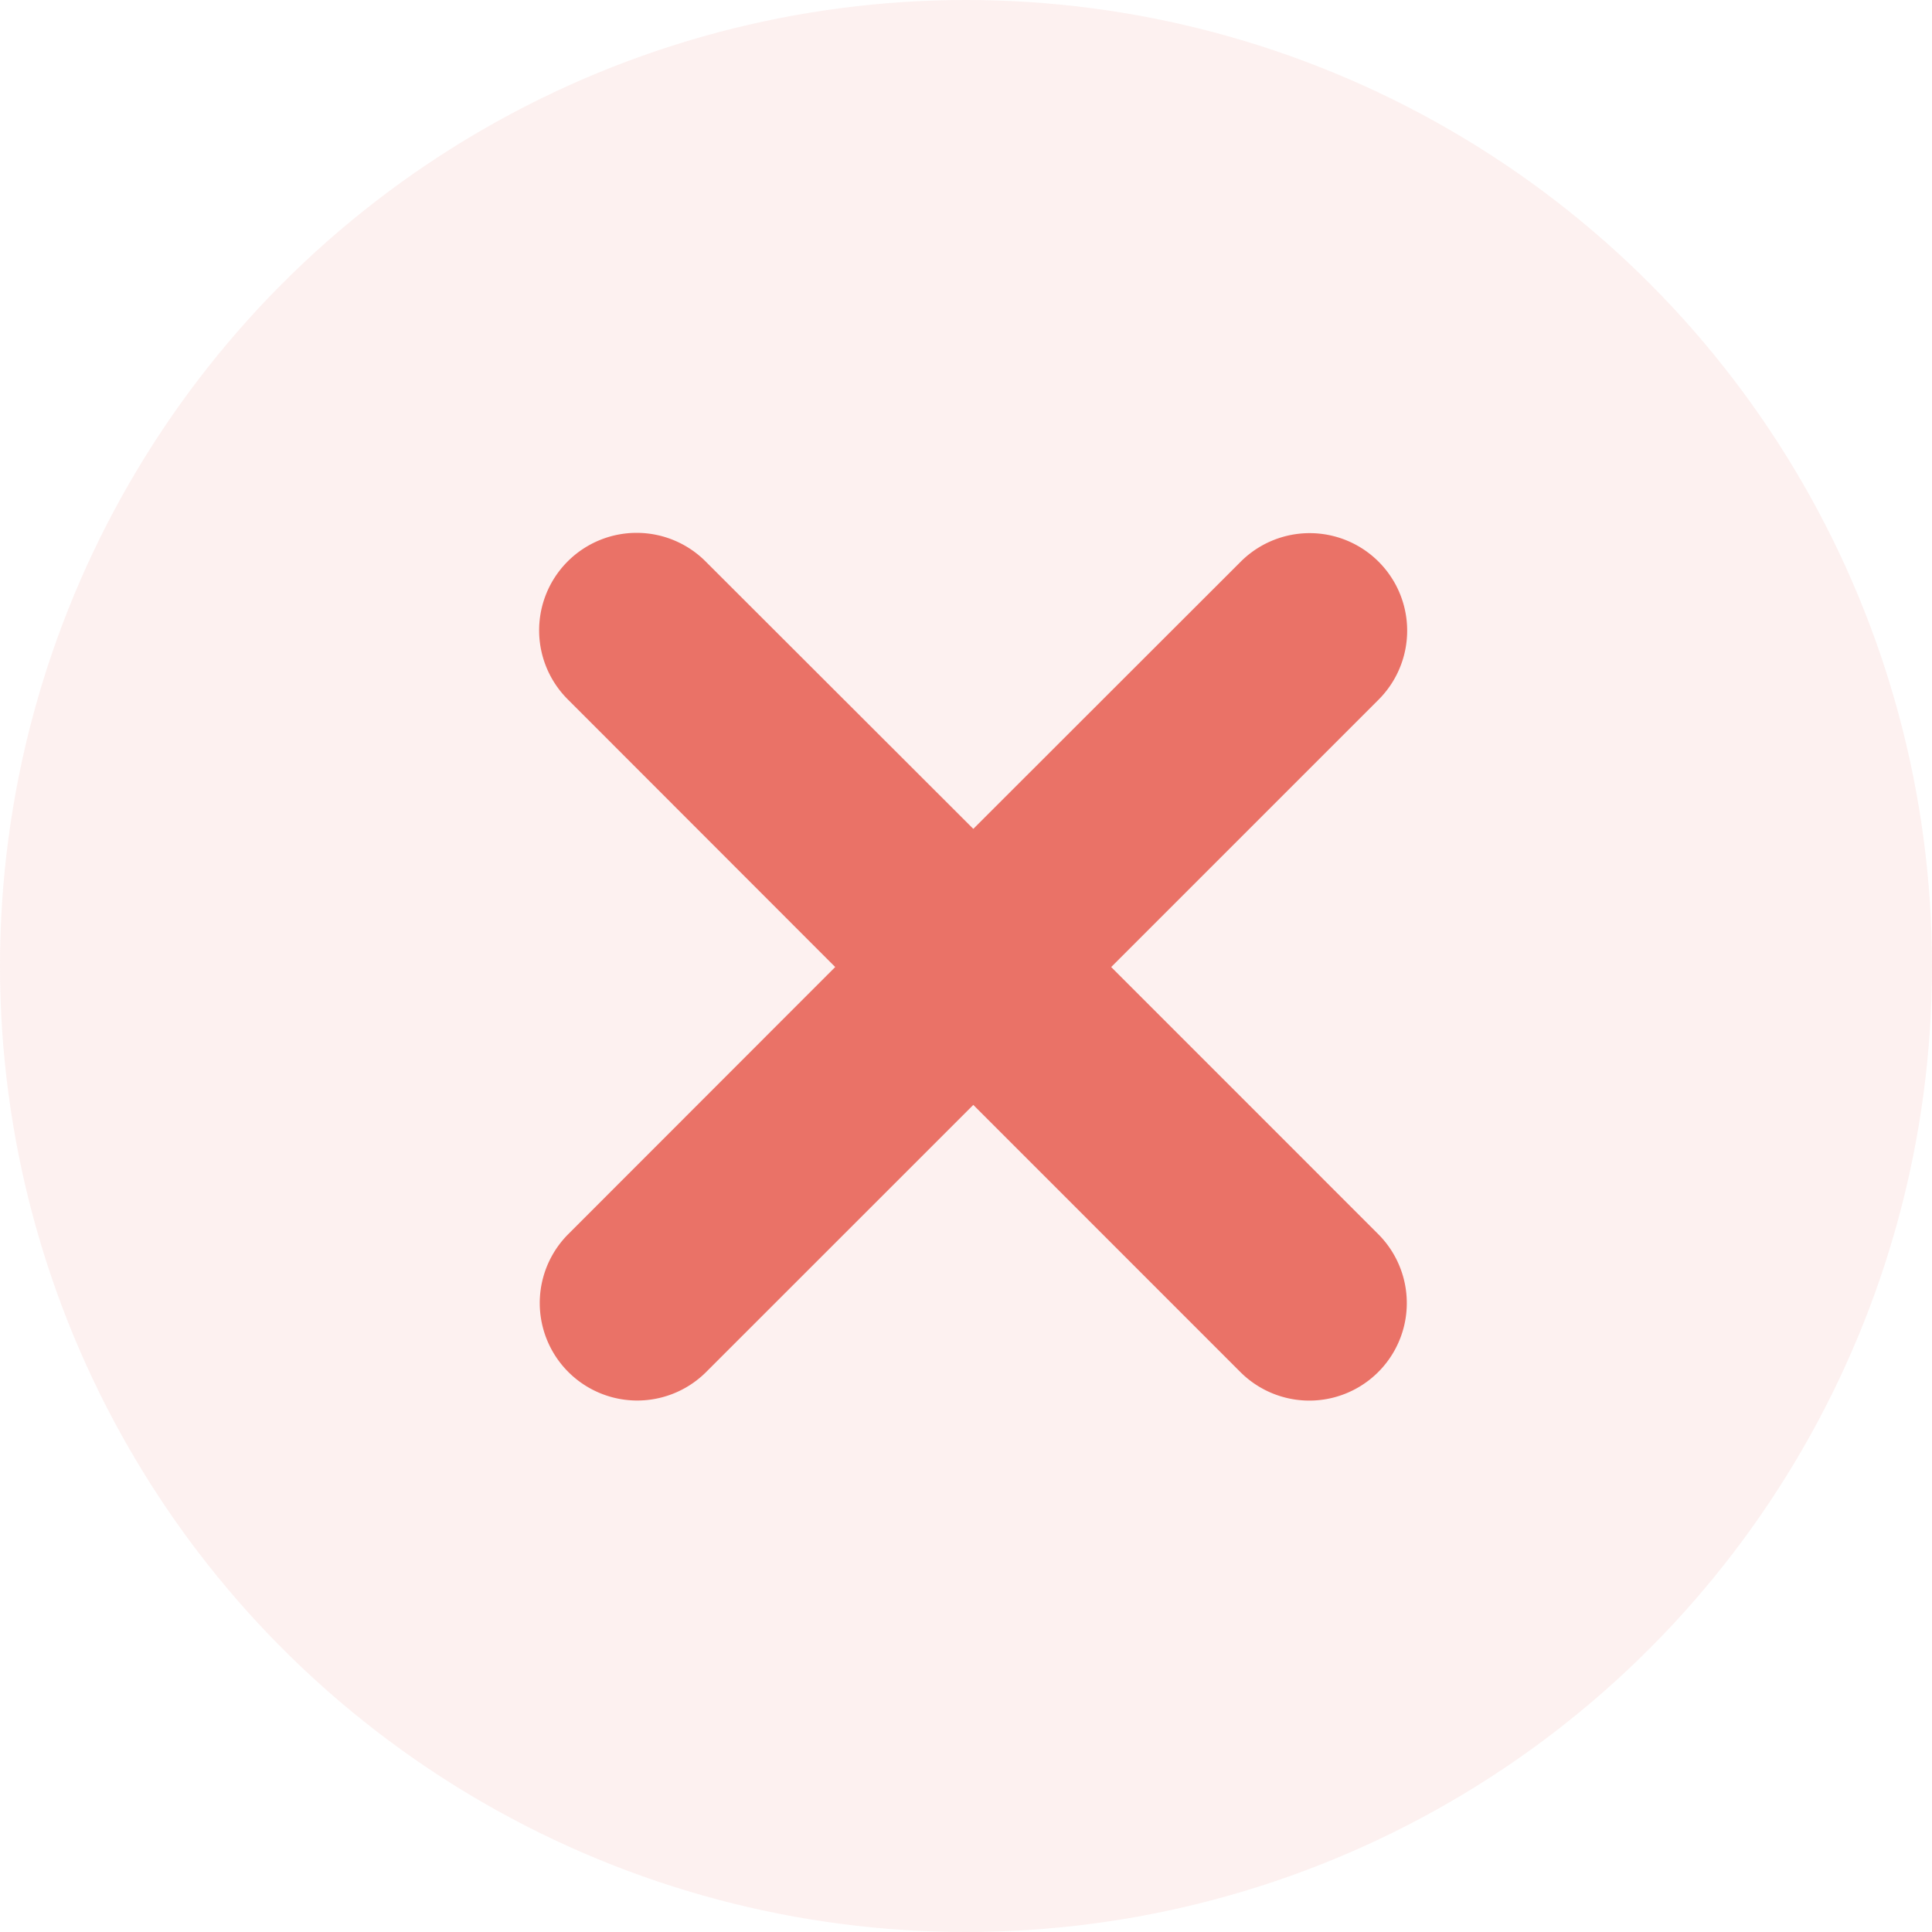 <svg xmlns="http://www.w3.org/2000/svg" width="28" height="28" viewBox="0 0 28 28"><defs><style>.a,.b{fill:#ea7267;}.a{opacity:0.1;}.b{stroke:#ea7267;stroke-width:2px;}</style></defs><g transform="translate(-19 -32)"><circle class="a" cx="14" cy="14" r="14" transform="translate(19 32)"/><g transform="translate(27.818 40.727)"><g transform="translate(0 0)"><path class="b" d="M5.872,5.289,10.455.706A.413.413,0,0,0,9.87.122L5.288,4.7.705.122A.413.413,0,1,0,.121.706L4.7,5.289.121,9.871a.413.413,0,0,0,.584.584L5.288,5.873,9.87,10.456a.413.413,0,0,0,.584-.584Z" transform="translate(0 -0.001)"/></g></g></g></svg>